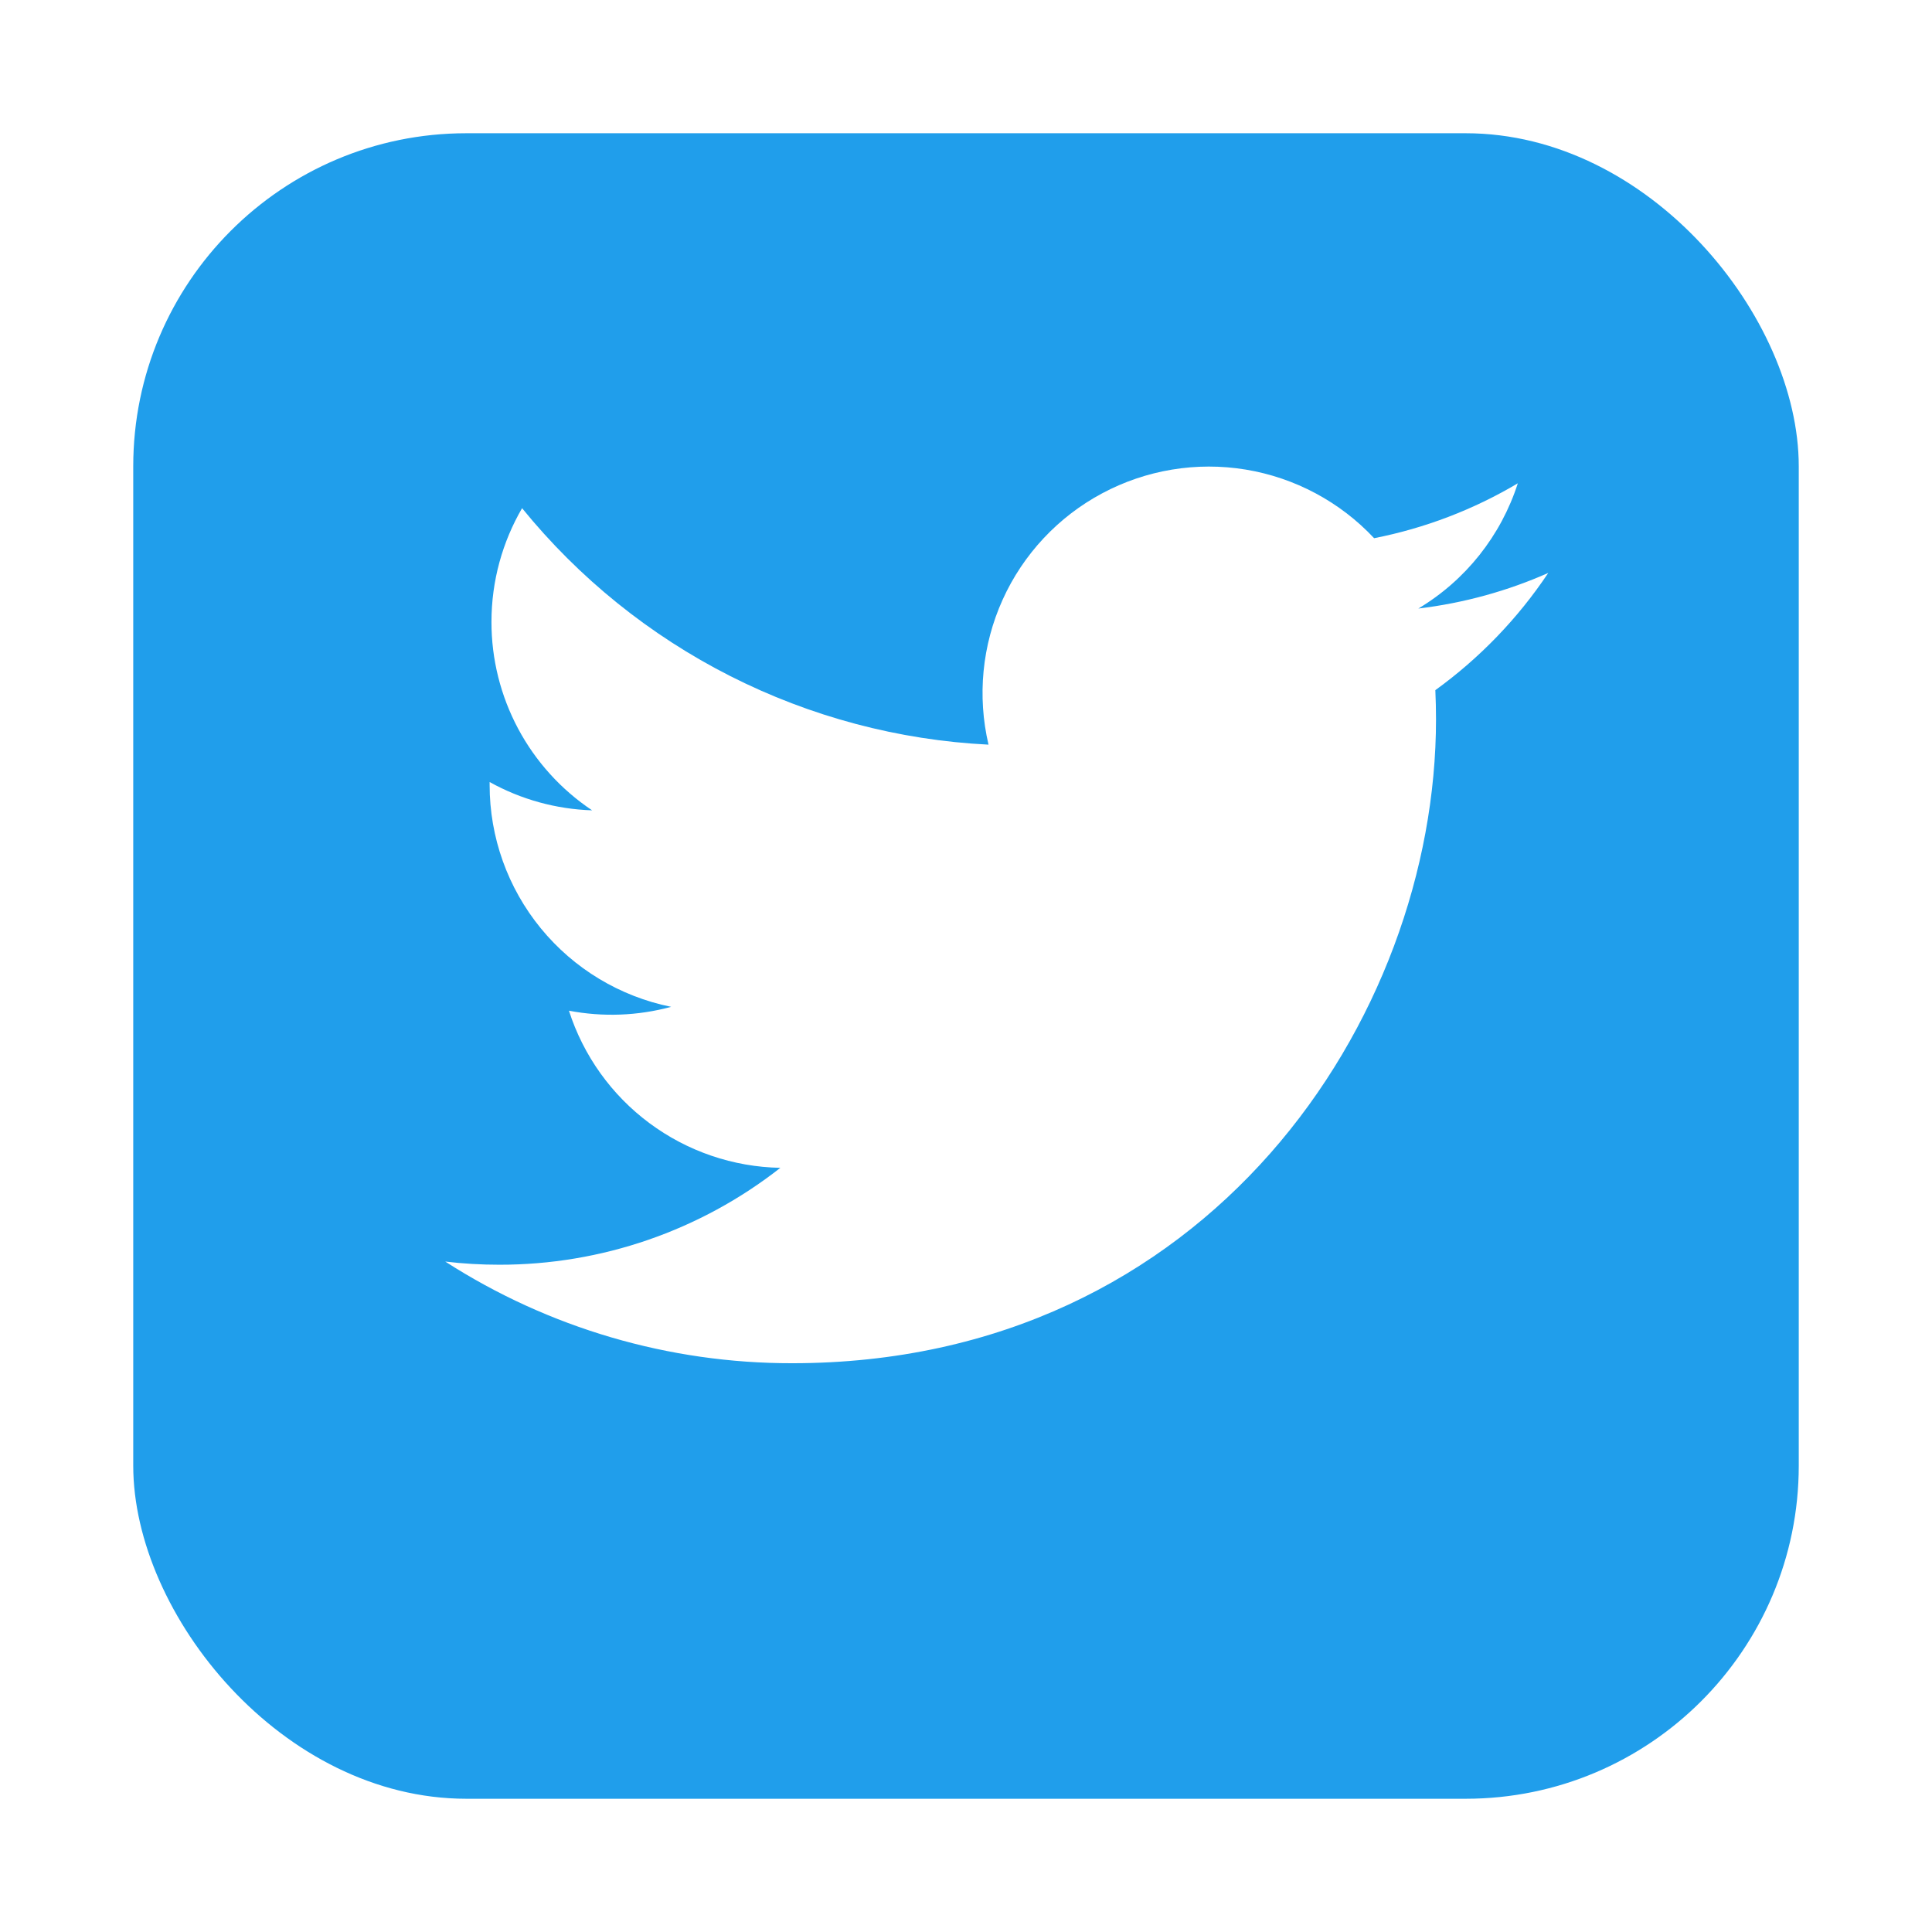 <svg width="58" height="58" viewBox="0 0 58 58" fill="none" xmlns="http://www.w3.org/2000/svg">
<g filter="url(#filter0_d_76_20)">
<rect x="4" y="3" width="50" height="50" rx="10" fill="#209EEB"/>
</g>
<path d="M46.48 17.2C45.262 17.739 43.954 18.104 42.579 18.269C43.998 17.42 45.06 16.084 45.566 14.509C44.233 15.301 42.773 15.858 41.252 16.157C40.229 15.065 38.873 14.341 37.397 14.097C35.92 13.854 34.404 14.105 33.084 14.812C31.765 15.518 30.715 16.64 30.099 18.005C29.483 19.369 29.334 20.898 29.676 22.355C26.974 22.22 24.332 21.517 21.919 20.294C19.507 19.071 17.379 17.355 15.673 15.256C15.089 16.262 14.754 17.429 14.754 18.671C14.753 19.79 15.029 20.891 15.556 21.878C16.083 22.864 16.846 23.706 17.776 24.327C16.697 24.292 15.642 24.001 14.699 23.477V23.564C14.698 25.133 15.241 26.653 16.235 27.868C17.228 29.082 18.611 29.915 20.148 30.226C19.148 30.497 18.099 30.536 17.08 30.342C17.514 31.692 18.359 32.873 19.497 33.718C20.635 34.564 22.009 35.033 23.427 35.059C21.02 36.948 18.048 37.972 14.989 37.968C14.447 37.968 13.905 37.937 13.367 37.873C16.473 39.87 20.088 40.93 23.78 40.925C36.278 40.925 43.11 30.574 43.11 21.597C43.11 21.305 43.103 21.011 43.09 20.719C44.418 19.758 45.566 18.568 46.477 17.204L46.48 17.2V17.2Z" fill="white"/>
<defs>
<filter id="filter0_d_76_20" x="0" y="0" width="58" height="58" filterUnits="userSpaceOnUse" color-interpolation-filters="sRGB">
<feFlood flood-opacity="0" result="BackgroundImageFix"/>
<feColorMatrix in="SourceAlpha" type="matrix" values="0 0 0 0 0 0 0 0 0 0 0 0 0 0 0 0 0 0 127 0" result="hardAlpha"/>
<feOffset dy="1"/>
<feGaussianBlur stdDeviation="2"/>
<feComposite in2="hardAlpha" operator="out"/>
<feColorMatrix type="matrix" values="0 0 0 0 0 0 0 0 0 0 0 0 0 0 0 0 0 0 0.25 0"/>
<feBlend mode="normal" in2="BackgroundImageFix" result="effect1_dropShadow_76_20"/>
<feBlend mode="normal" in="SourceGraphic" in2="effect1_dropShadow_76_20" result="shape"/>
</filter>
</defs>
</svg>
